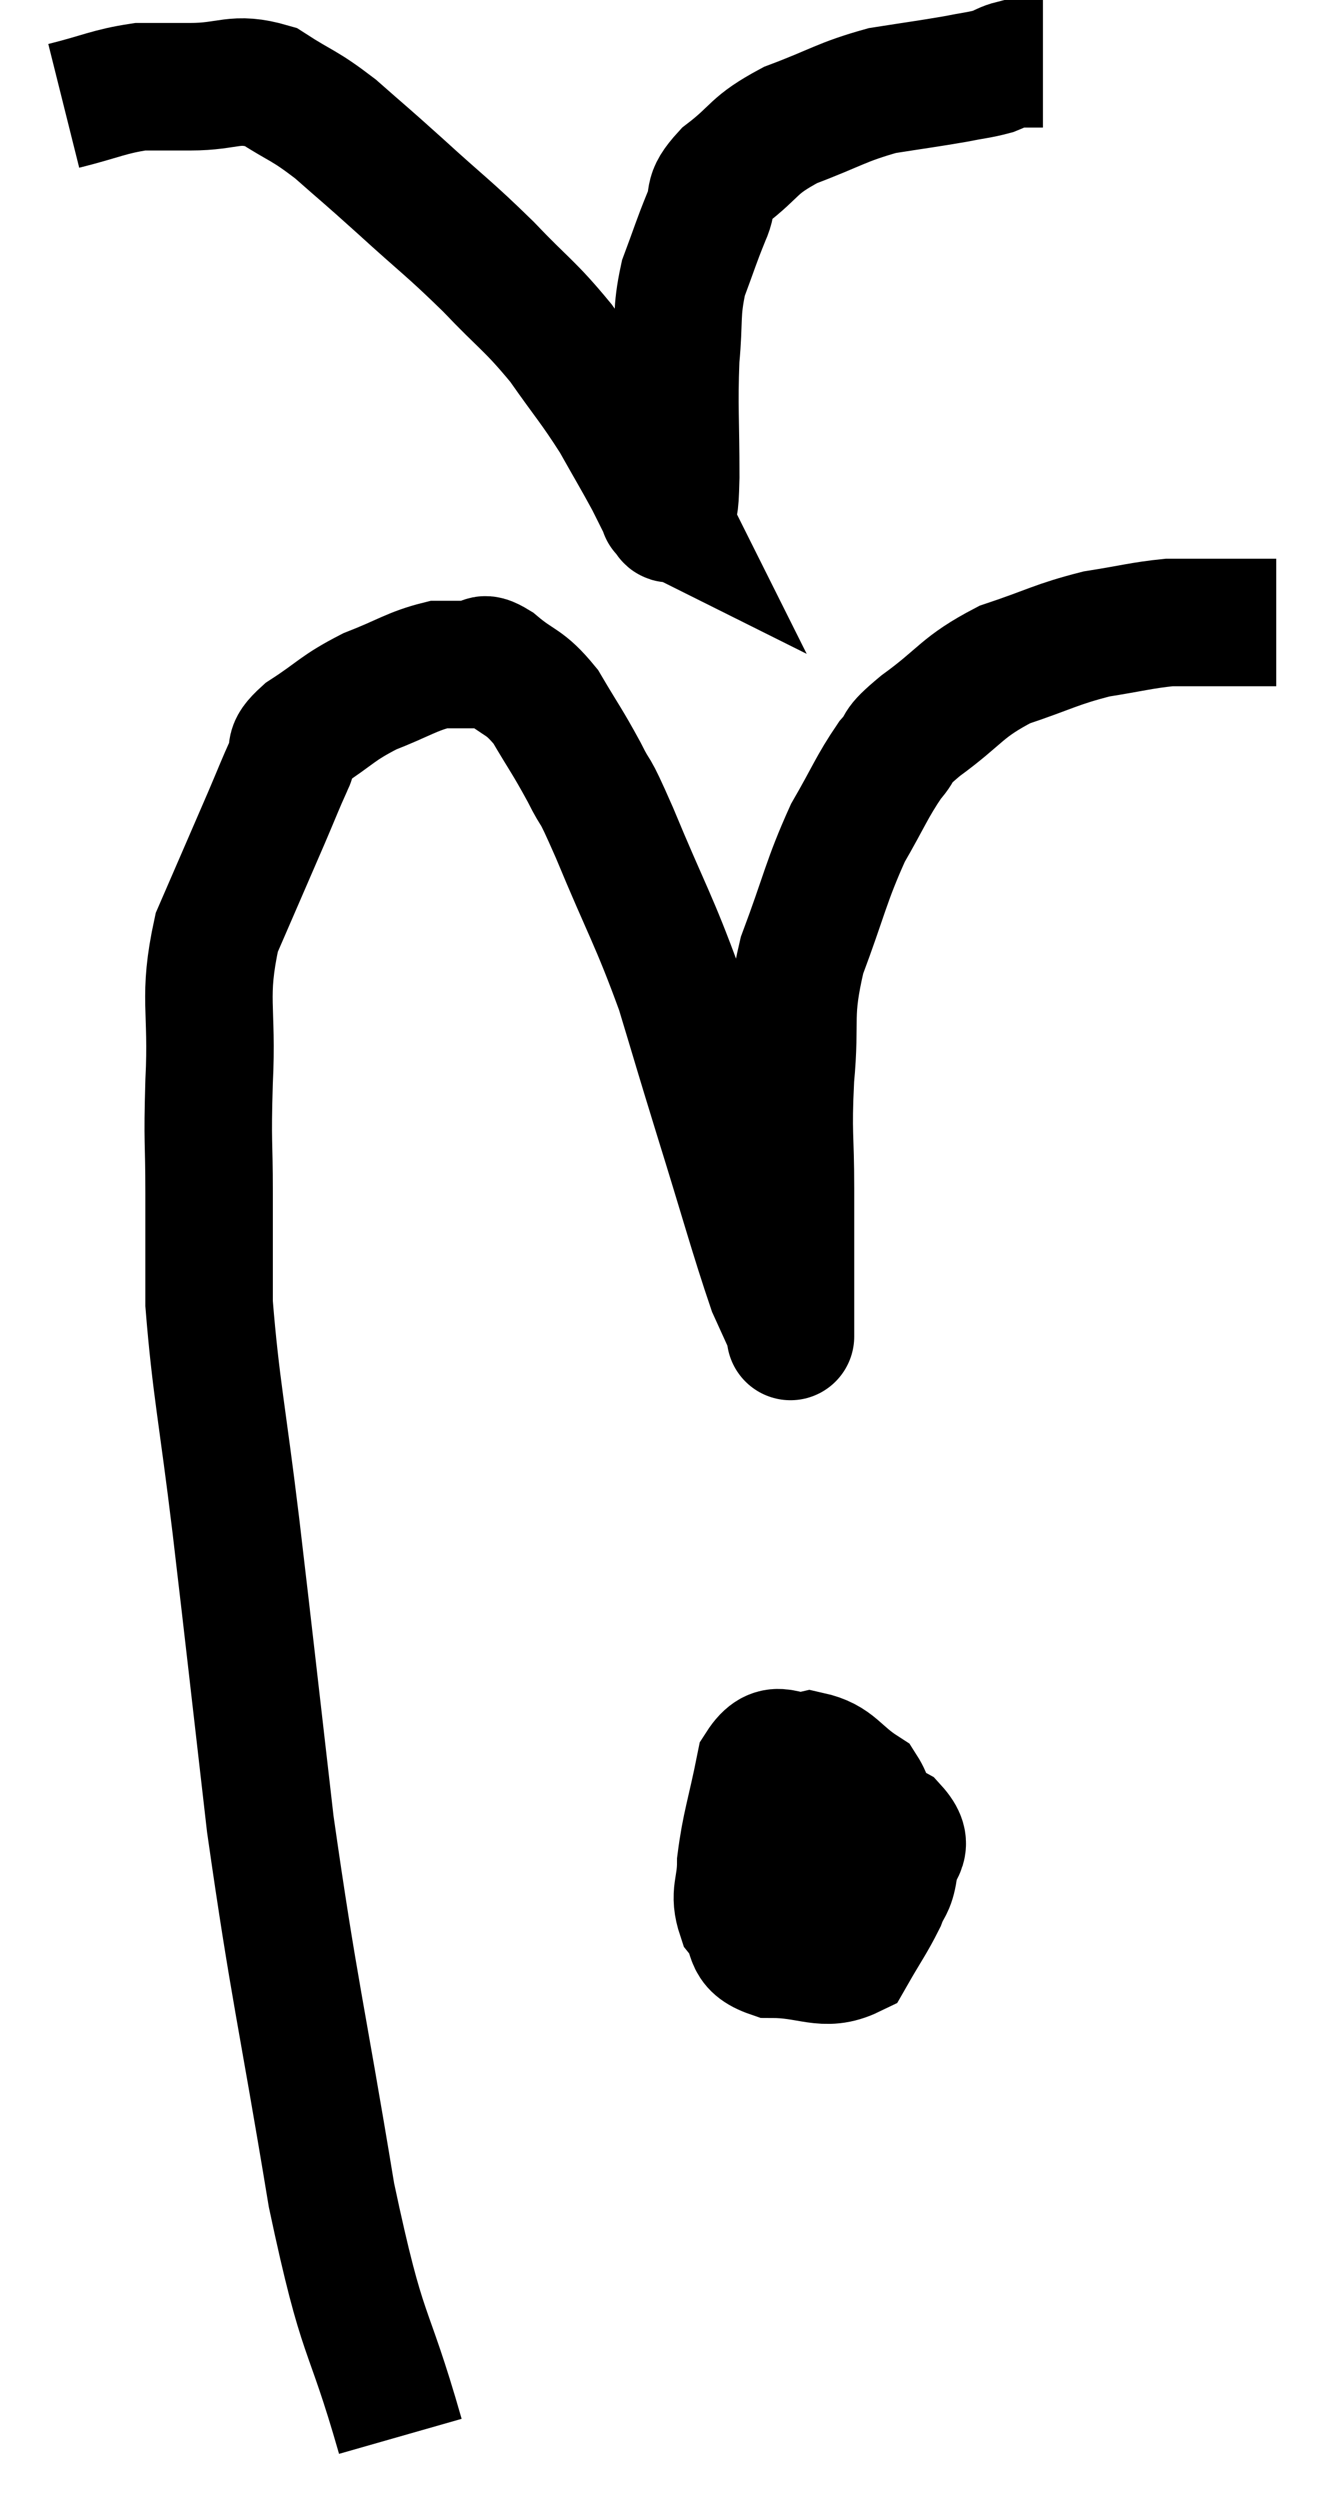 <svg xmlns="http://www.w3.org/2000/svg" viewBox="10.16 6.86 21.02 39.2" width="21.02" height="39.2"><path d="M 16.44 45.06 C 15.9 43.17, 15.87 43.68, 15.36 41.28 C 14.88 38.37, 14.775 38.085, 14.4 35.46 C 14.13 33.12, 14.1 32.82, 13.86 30.78 C 13.65 29.04, 13.545 28.605, 13.44 27.3 C 13.44 26.43, 13.44 26.43, 13.44 25.56 C 13.44 24.69, 13.41 24.84, 13.44 23.82 C 13.5 22.65, 13.335 22.515, 13.56 21.48 C 13.95 20.58, 14.055 20.34, 14.34 19.68 C 14.52 19.26, 14.55 19.17, 14.7 18.84 C 14.82 18.6, 14.625 18.645, 14.94 18.36 C 15.45 18.03, 15.435 17.97, 15.96 17.7 C 16.5 17.49, 16.62 17.385, 17.04 17.28 C 17.34 17.28, 17.415 17.28, 17.64 17.28 C 17.79 17.28, 17.67 17.115, 17.94 17.28 C 18.33 17.61, 18.375 17.52, 18.72 17.94 C 19.02 18.45, 19.05 18.465, 19.32 18.96 C 19.56 19.44, 19.425 19.065, 19.8 19.92 C 20.31 21.15, 20.415 21.27, 20.82 22.38 C 21.12 23.37, 21.06 23.19, 21.42 24.36 C 21.84 25.71, 21.975 26.22, 22.26 27.06 C 22.41 27.39, 22.485 27.555, 22.56 27.72 C 22.56 27.72, 22.56 27.72, 22.56 27.72 C 22.56 27.72, 22.56 27.765, 22.56 27.72 C 22.56 27.63, 22.56 28.095, 22.56 27.54 C 22.56 26.52, 22.56 26.445, 22.56 25.5 C 22.56 24.63, 22.515 24.675, 22.56 23.76 C 22.65 22.8, 22.515 22.8, 22.74 21.84 C 23.1 20.88, 23.115 20.685, 23.46 19.92 C 23.79 19.35, 23.835 19.2, 24.12 18.78 C 24.36 18.51, 24.15 18.615, 24.6 18.24 C 25.26 17.76, 25.23 17.64, 25.92 17.28 C 26.64 17.04, 26.715 16.965, 27.36 16.8 C 27.93 16.71, 28.065 16.665, 28.5 16.62 C 28.8 16.62, 28.8 16.62, 29.1 16.62 C 29.4 16.62, 29.43 16.62, 29.7 16.62 C 29.94 16.62, 30.06 16.62, 30.18 16.62 L 30.18 16.62" fill="none" stroke="black" stroke-width="2"></path><path d="M 23.28 34.5 C 22.92 34.95, 22.785 34.83, 22.56 35.4 C 22.47 36.09, 22.425 36.33, 22.38 36.78 C 22.38 36.99, 22.26 37.065, 22.38 37.2 C 22.62 37.26, 22.53 37.575, 22.86 37.32 C 23.28 36.75, 23.49 36.585, 23.7 36.18 C 23.7 35.94, 23.7 36.015, 23.7 35.7 C 23.7 35.31, 23.91 35.25, 23.7 34.92 C 23.28 34.65, 23.265 34.47, 22.86 34.38 C 22.47 34.47, 22.35 34.14, 22.08 34.56 C 21.93 35.31, 21.855 35.475, 21.78 36.06 C 21.78 36.48, 21.66 36.54, 21.78 36.9 C 22.02 37.2, 21.825 37.35, 22.26 37.5 C 22.89 37.5, 23.085 37.71, 23.52 37.5 C 23.76 37.08, 23.835 36.99, 24 36.66 C 24.09 36.42, 24.135 36.465, 24.18 36.18 C 24.18 35.85, 24.48 35.85, 24.18 35.52 C 23.58 35.19, 23.28 35.025, 22.98 34.86 C 22.98 34.86, 23.01 34.785, 22.98 34.86 C 22.92 35.01, 22.89 34.86, 22.86 35.16 C 22.86 35.61, 22.86 35.835, 22.86 36.06 L 22.86 36.06" fill="none" stroke="black" stroke-width="2"></path><path d="M 11.16 8.52 C 11.76 8.37, 11.865 8.295, 12.36 8.22 C 12.75 8.22, 12.63 8.22, 13.14 8.22 C 13.77 8.22, 13.83 8.055, 14.4 8.22 C 14.91 8.55, 14.91 8.49, 15.42 8.88 C 15.93 9.33, 15.84 9.24, 16.44 9.78 C 17.13 10.41, 17.19 10.425, 17.82 11.04 C 18.39 11.64, 18.465 11.64, 18.96 12.24 C 19.38 12.84, 19.455 12.9, 19.8 13.44 C 20.07 13.92, 20.145 14.04, 20.34 14.4 C 20.46 14.64, 20.52 14.76, 20.58 14.88 C 20.58 14.88, 20.58 14.88, 20.58 14.88 C 20.58 14.88, 20.55 14.865, 20.58 14.88 C 20.64 14.91, 20.655 15.075, 20.7 14.94 C 20.73 14.64, 20.745 14.955, 20.76 14.34 C 20.76 13.41, 20.73 13.26, 20.76 12.48 C 20.82 11.85, 20.76 11.775, 20.88 11.22 C 21.06 10.74, 21.075 10.665, 21.24 10.26 C 21.39 9.93, 21.21 9.96, 21.54 9.6 C 22.05 9.21, 21.945 9.15, 22.56 8.82 C 23.28 8.55, 23.355 8.46, 24 8.28 C 24.57 8.19, 24.705 8.175, 25.14 8.1 C 25.44 8.04, 25.515 8.04, 25.74 7.98 C 25.89 7.92, 25.92 7.89, 26.04 7.86 C 26.13 7.86, 26.1 7.86, 26.22 7.86 L 26.52 7.86" fill="none" stroke="black" stroke-width="2"></path></svg>